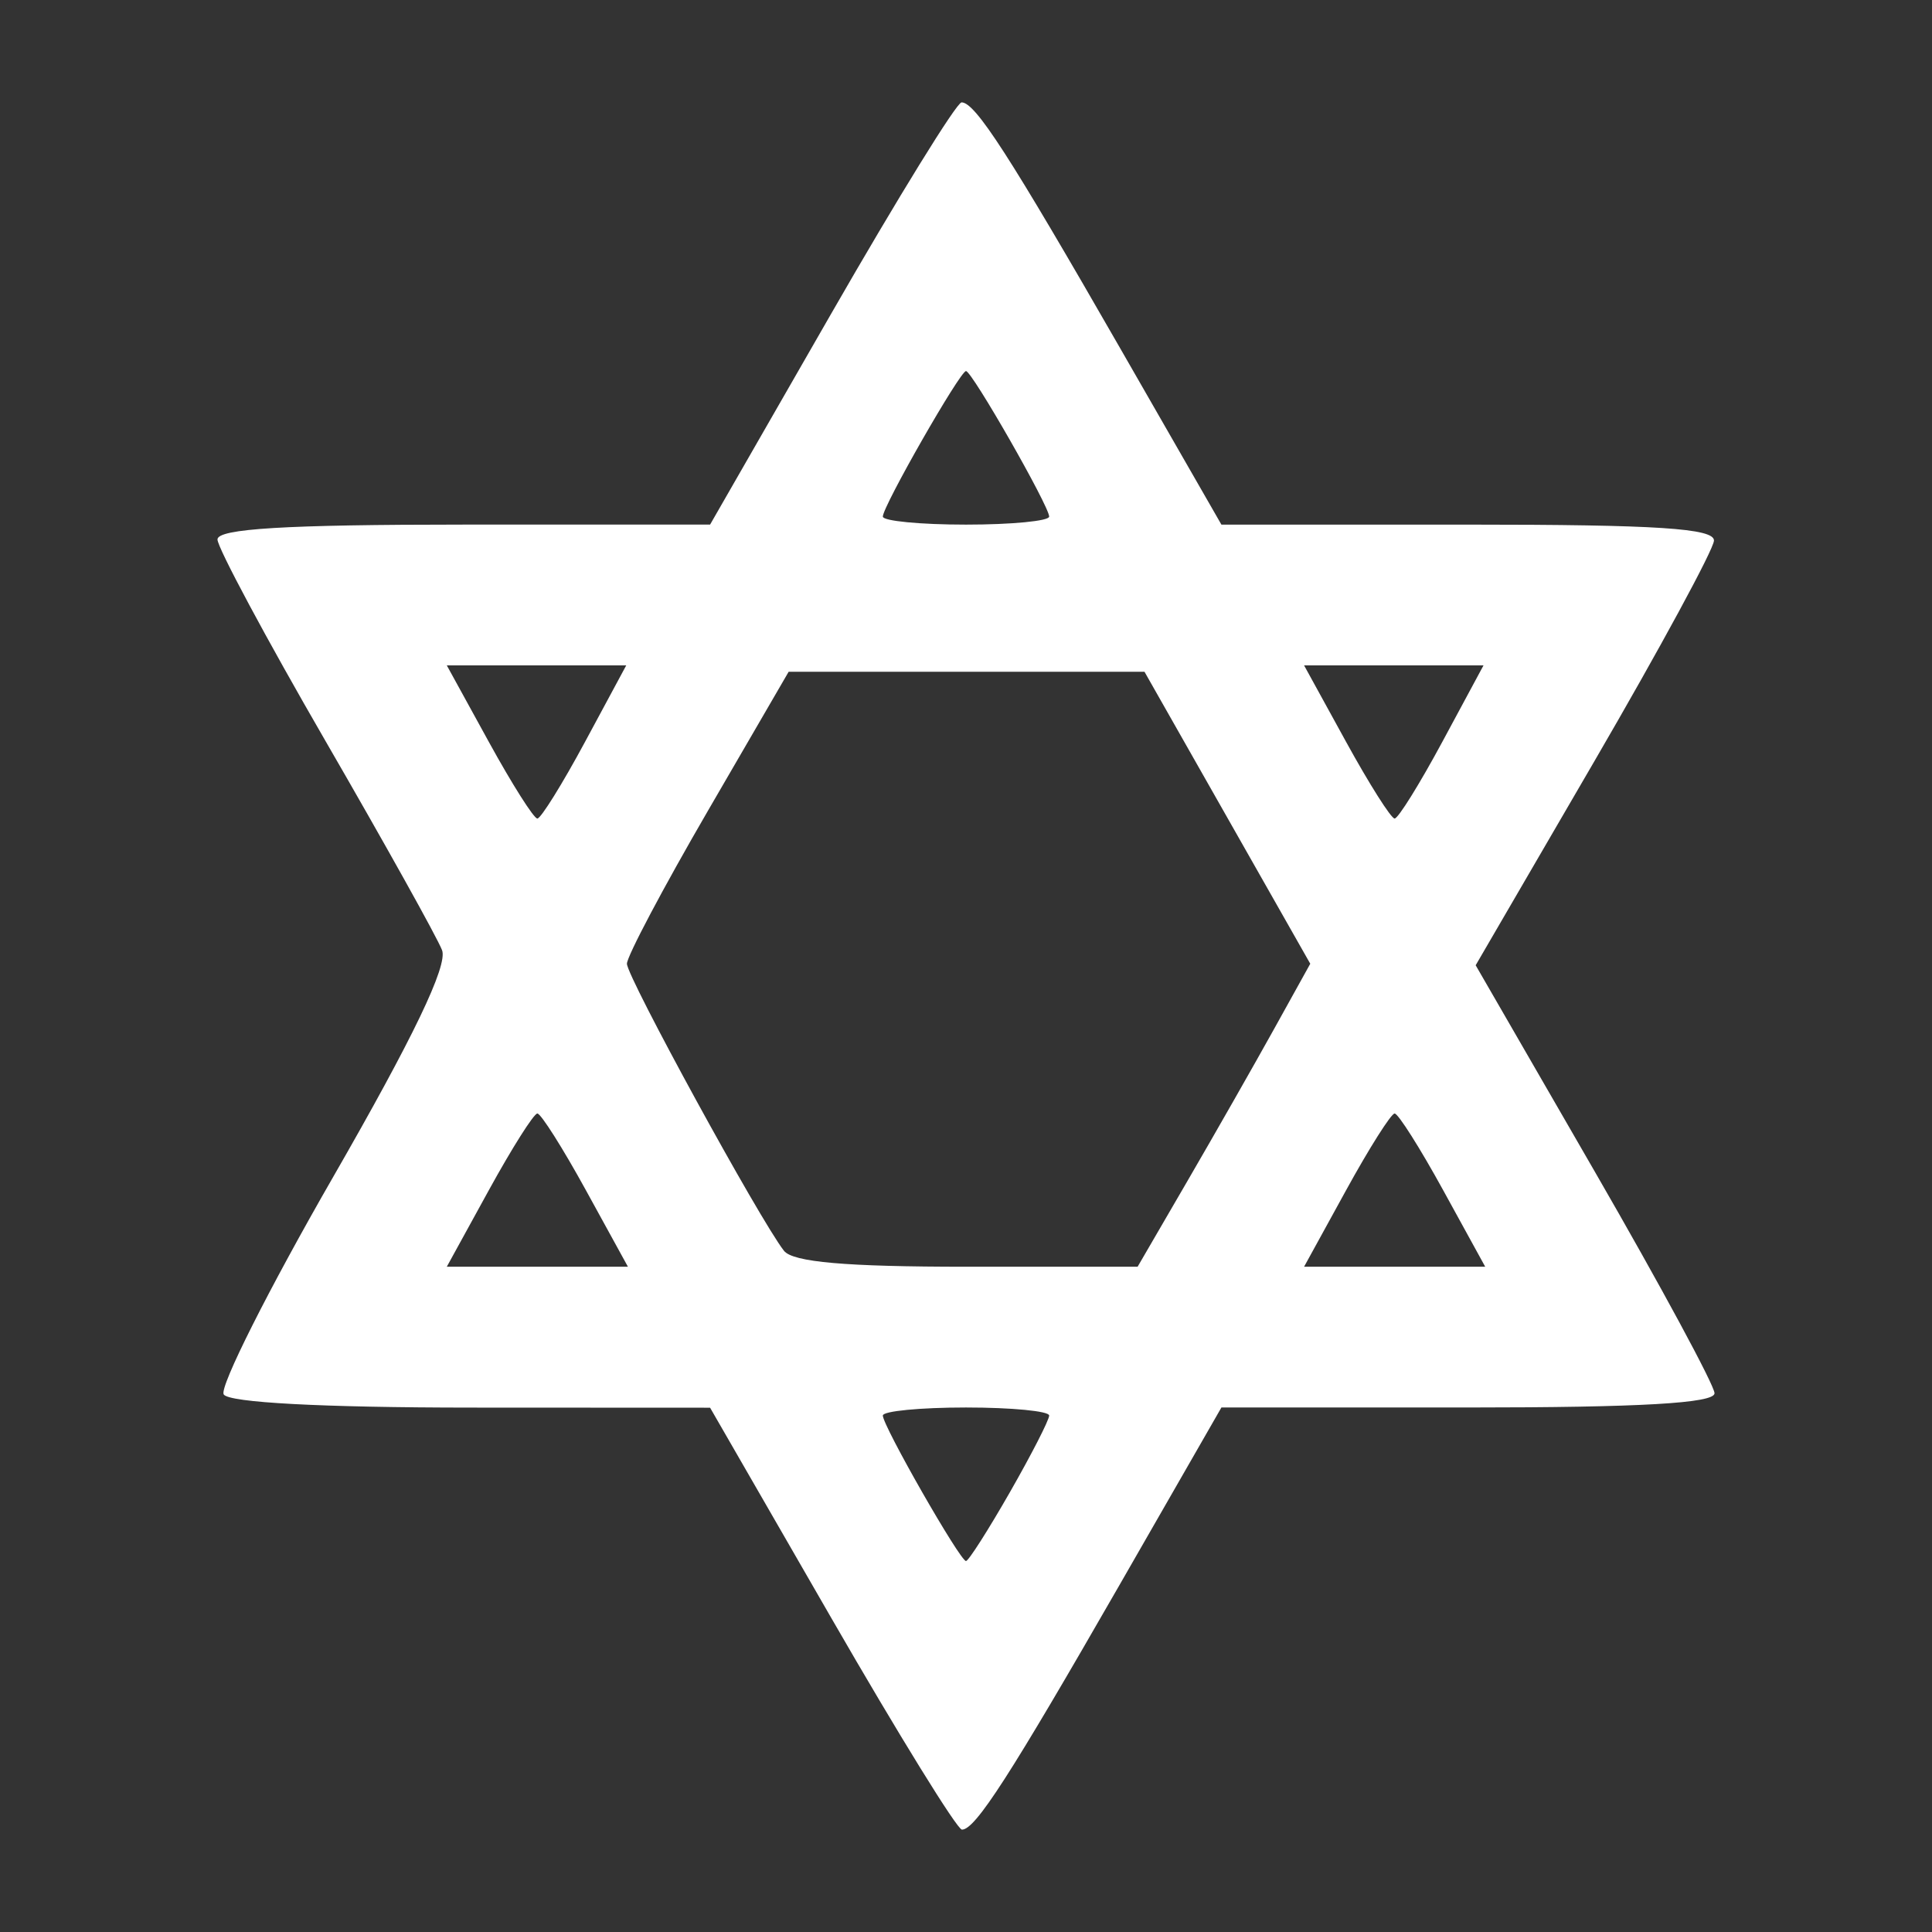 <svg width="48" height="48" viewBox="0 0 580 580" fill="none" xmlns="http://www.w3.org/2000/svg">
<rect x="0" y="0" width="580" height="580" fill="#333333" stroke="none"/>
<path d="M249.667 485.919L213.176 422.604L141.379 422.572C96.635 422.551 68.668 421.059 67.155 418.611C65.82 416.45 80.602 387.083 100.005 353.349C124.064 311.52 134.465 289.866 132.71 285.254C131.296 281.535 115.547 253.273 97.713 222.45C79.879 191.627 65.288 164.402 65.288 161.951C65.288 158.723 85.689 157.492 139.232 157.488L213.176 157.483L249.566 94.108C269.581 59.252 287.181 30.733 288.677 30.733C292.781 30.733 303.028 46.625 336.355 104.677L366.677 157.494H440.695C497.438 157.494 514.673 158.614 514.544 162.295C514.452 164.936 498.318 194.7 478.692 228.438L443.007 289.779L478.86 351.89C498.579 386.052 514.712 415.923 514.712 418.27C514.712 421.253 492.418 422.539 440.695 422.539H366.677L336.355 475.356C303.192 533.122 292.767 549.317 288.778 549.267C287.338 549.249 269.738 520.742 249.667 485.919V485.919ZM303.163 447.999C309.656 436.651 314.968 426.279 314.968 424.952C314.968 423.625 303.733 422.539 290 422.539C276.268 422.539 265.032 423.625 265.032 424.952C265.032 428.076 288.215 468.634 290 468.634C290.746 468.634 296.67 459.348 303.163 447.999ZM175.874 357.283C168.925 344.632 162.375 334.281 161.319 334.281C160.263 334.281 153.713 344.632 146.764 357.283L134.129 380.285H161.319H188.509L175.874 357.283ZM356.588 354.357C364.877 340.096 376.539 319.629 382.505 308.875L393.351 289.321L368.468 245.494L343.584 201.668H290.171H236.758L212.483 243.471C199.132 266.462 188.208 287.095 188.208 289.321C188.208 293.301 228.034 366.103 235.343 375.484C238.003 378.898 253.884 380.285 290.301 380.285H341.518L356.588 354.357ZM433.237 357.283C426.288 344.632 419.738 334.281 418.681 334.281C417.625 334.281 411.075 344.632 404.126 357.283L391.492 380.285H418.681H445.871L433.237 357.283ZM175.621 222.731L188.003 199.747H161.066H134.129L146.764 222.749C153.713 235.4 160.263 245.743 161.319 245.732C162.375 245.722 168.811 235.372 175.621 222.731ZM432.984 222.731L445.365 199.747H418.428H391.492L404.126 222.749C411.075 235.4 417.625 245.743 418.681 245.732C419.738 245.722 426.174 235.372 432.984 222.731ZM314.968 155.08C314.968 151.957 291.786 111.399 290 111.399C288.215 111.399 265.032 151.957 265.032 155.08C265.032 156.408 276.268 157.494 290 157.494C303.733 157.494 314.968 156.408 314.968 155.08Z" fill="white" />
</svg>